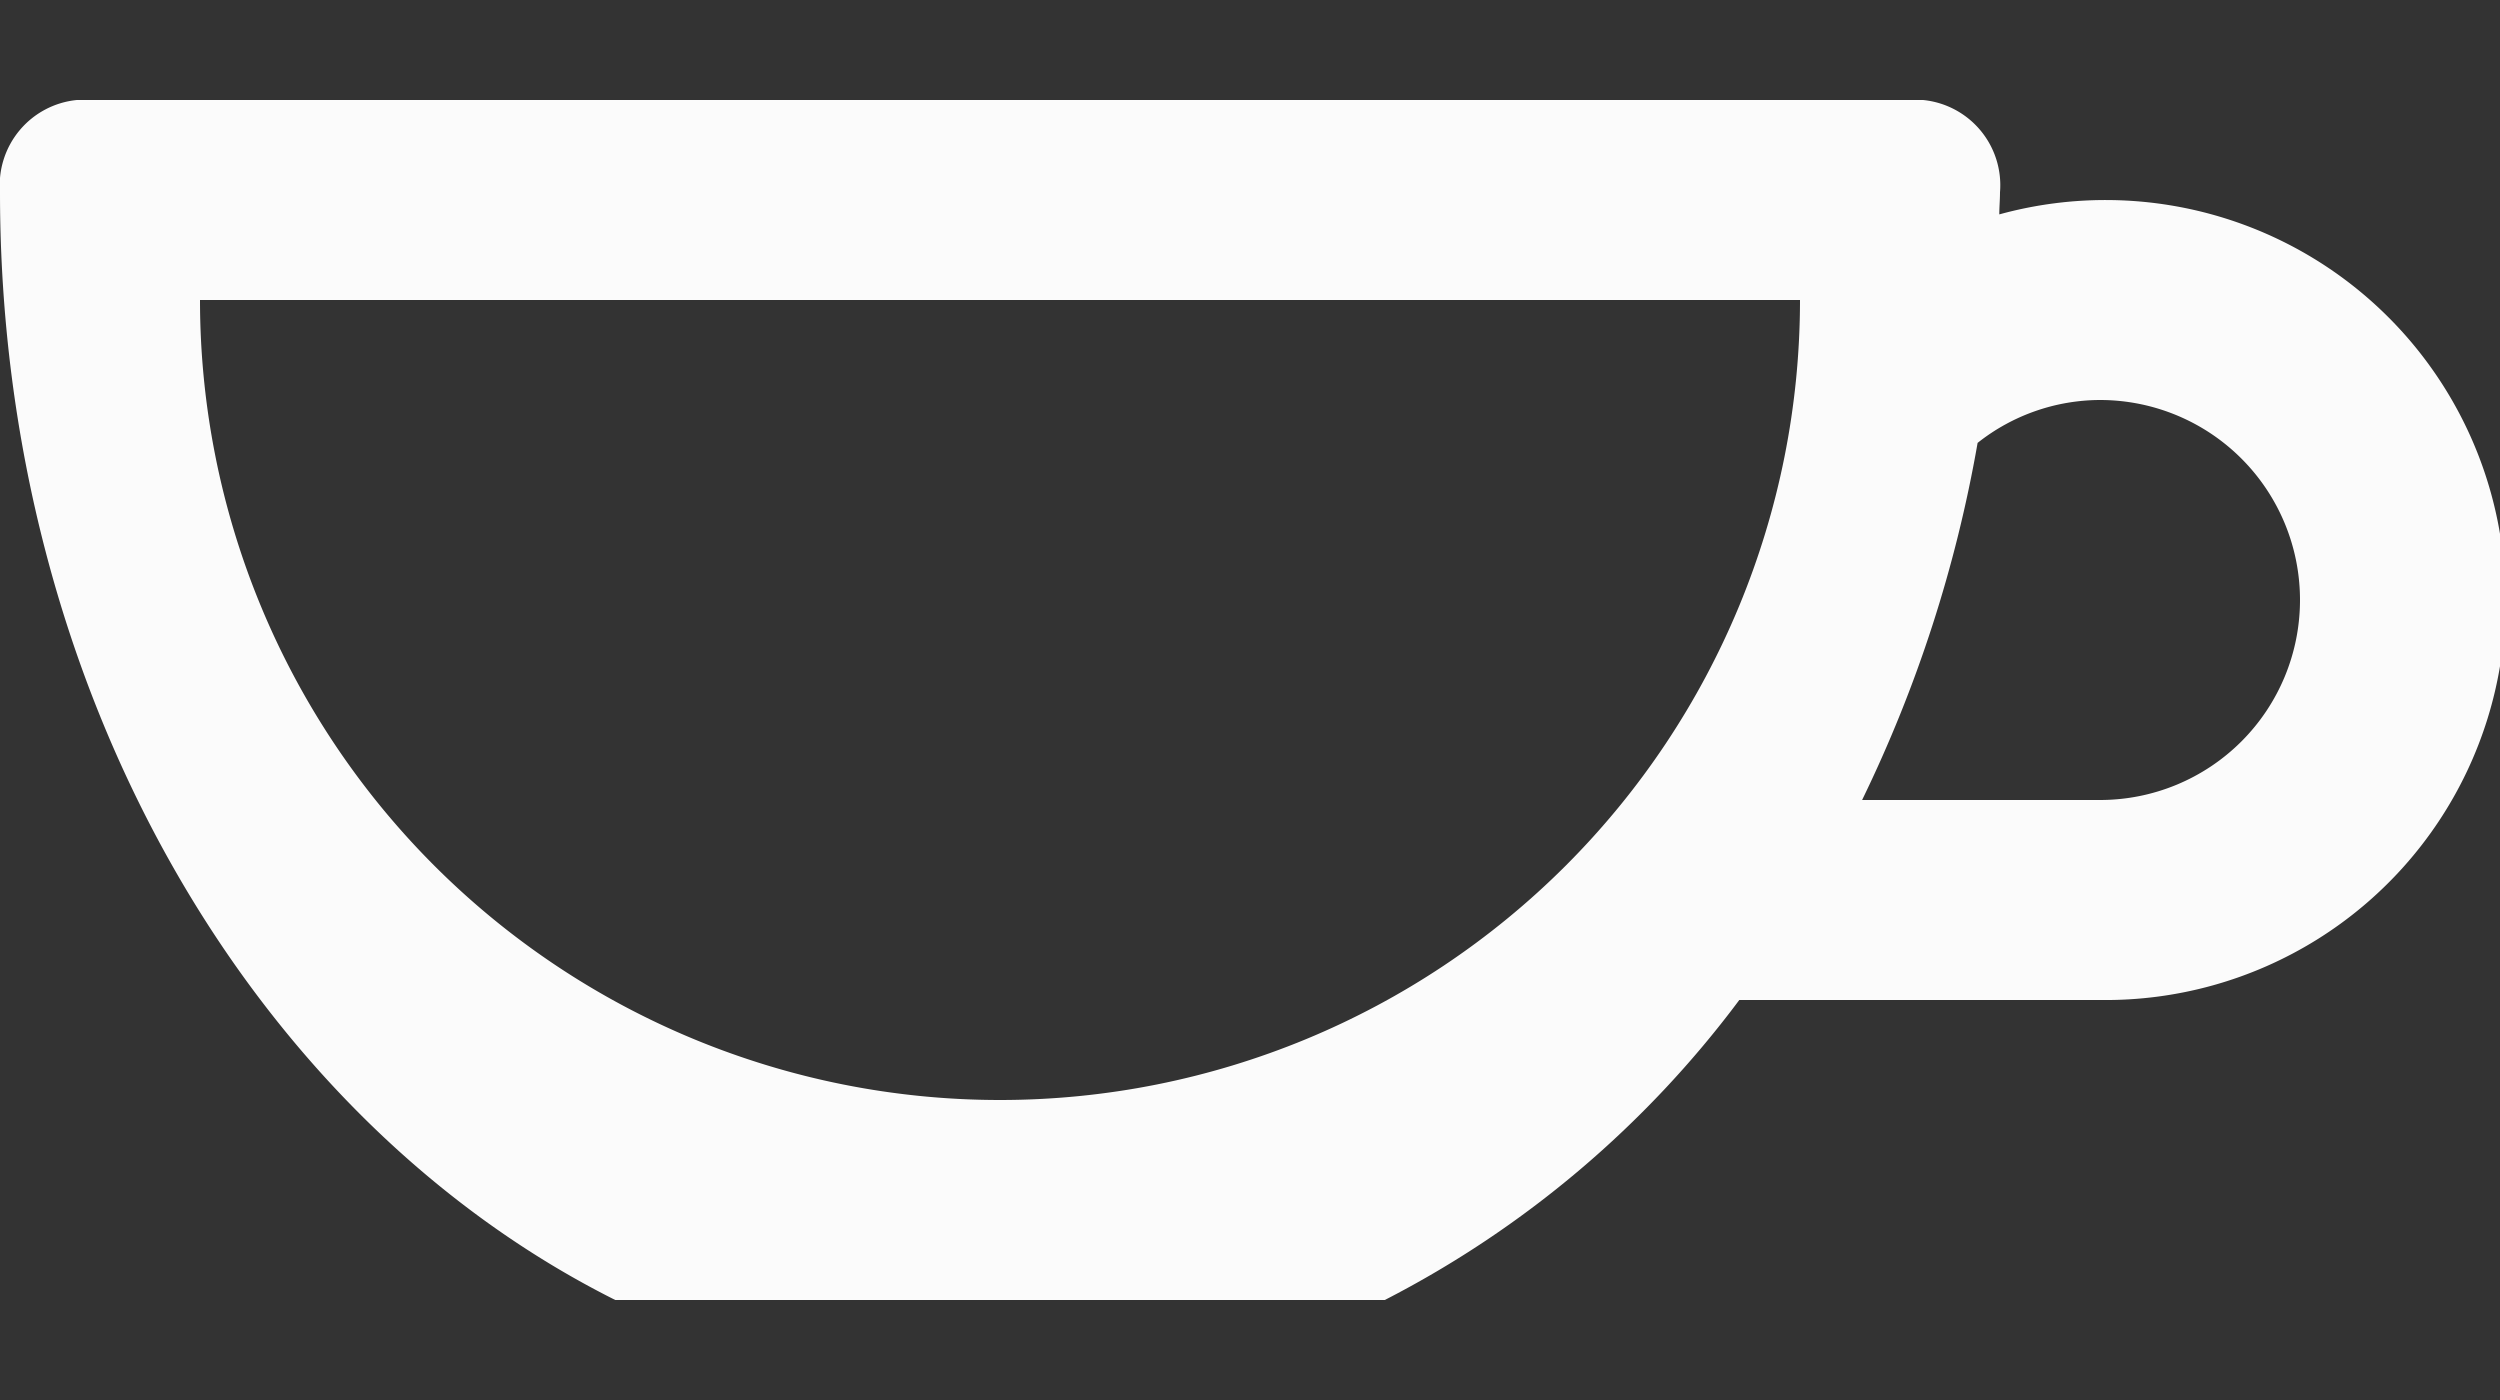 <svg xmlns="http://www.w3.org/2000/svg" xmlns:xlink="http://www.w3.org/1999/xlink" width="25" height="14" viewBox="0 0 25 14">
  <rect x="0" y="0" width="25" height="14" fill="#333333" stroke="none"/>
  <defs>
    <clipPath id="clip-path">
      <rect id="Rectángulo_165" data-name="Rectángulo 165" width="25" height="14" transform="translate(-1065 -6120)" fill="#fff" stroke="#707070" stroke-width="1"/>
    </clipPath>
  </defs>
  <g id="Enmascarar_grupo_39" data-name="Enmascarar grupo 39" transform="translate(1065 6120)" clip-path="url(#clip-path)">
    <g id="coffee-cup_icon-icons.com_64801" transform="translate(-1070 -6132)">
      <g id="Grupo_285" data-name="Grupo 285">
        <path id="Trazado_79" data-name="Trazado 79" d="M11.153,25h7.695a10.285,10.285,0,0,0,3.545-3H26a4,4,0,1,0-1.007-7.856c0-.075.007-.147.007-.221A.856.856,0,0,0,24.23,13H5.769A.856.856,0,0,0,5,13.923C5,18.914,7.54,23.191,11.153,25Zm13.623-8.571A1.98,1.98,0,0,1,26,16a2,2,0,0,1,0,4H23.621A13.442,13.442,0,0,0,24.776,16.429ZM23,15A8,8,0,0,1,7,15ZM20,8c0,.725-.357.862-.587,1.486a.793.793,0,0,0-.1.339A1,1,0,0,0,20.4,11c.441,0,.625-.453.8-.75A4.33,4.33,0,0,0,22,8a4.37,4.37,0,0,0-.832-2.562C20.69,4.6,20,4.371,20,3c0-.73.435-.96.662-1.6a.826.826,0,0,0,.092-.332A1.072,1.072,0,0,0,19.6,0c-.441,0-.6.383-.8.75A4.738,4.738,0,0,0,18,3a3.447,3.447,0,0,0,.852,2.438A4.361,4.361,0,0,1,20,8ZM15,8c0,.725-.357.862-.587,1.486a.779.779,0,0,0-.1.339A1,1,0,0,0,15.4,11c.441,0,.625-.453.8-.75A4.33,4.33,0,0,0,17,8a4.37,4.37,0,0,0-.832-2.562C15.69,4.6,15,4.371,15,3c0-.73.435-.96.662-1.6a.826.826,0,0,0,.092-.332A1.072,1.072,0,0,0,14.6,0c-.441,0-.6.383-.8.75A4.738,4.738,0,0,0,13,3a3.447,3.447,0,0,0,.852,2.438A4.367,4.367,0,0,1,15,8ZM10,8c0,.725-.358.862-.587,1.486a.783.783,0,0,0-.1.339A1,1,0,0,0,10.4,11c.442,0,.625-.453.8-.75A4.33,4.33,0,0,0,12,8a4.37,4.37,0,0,0-.833-2.562C10.69,4.6,10,4.371,10,3c0-.73.435-.96.663-1.6a.841.841,0,0,0,.091-.332A1.072,1.072,0,0,0,9.6,0c-.442,0-.6.383-.8.75A4.738,4.738,0,0,0,8,3a3.447,3.447,0,0,0,.852,2.438A4.367,4.367,0,0,1,10,8Z" fill="#fbfbfb" fill-rule="evenodd"/>
      </g>
    </g>
  </g>
</svg>
